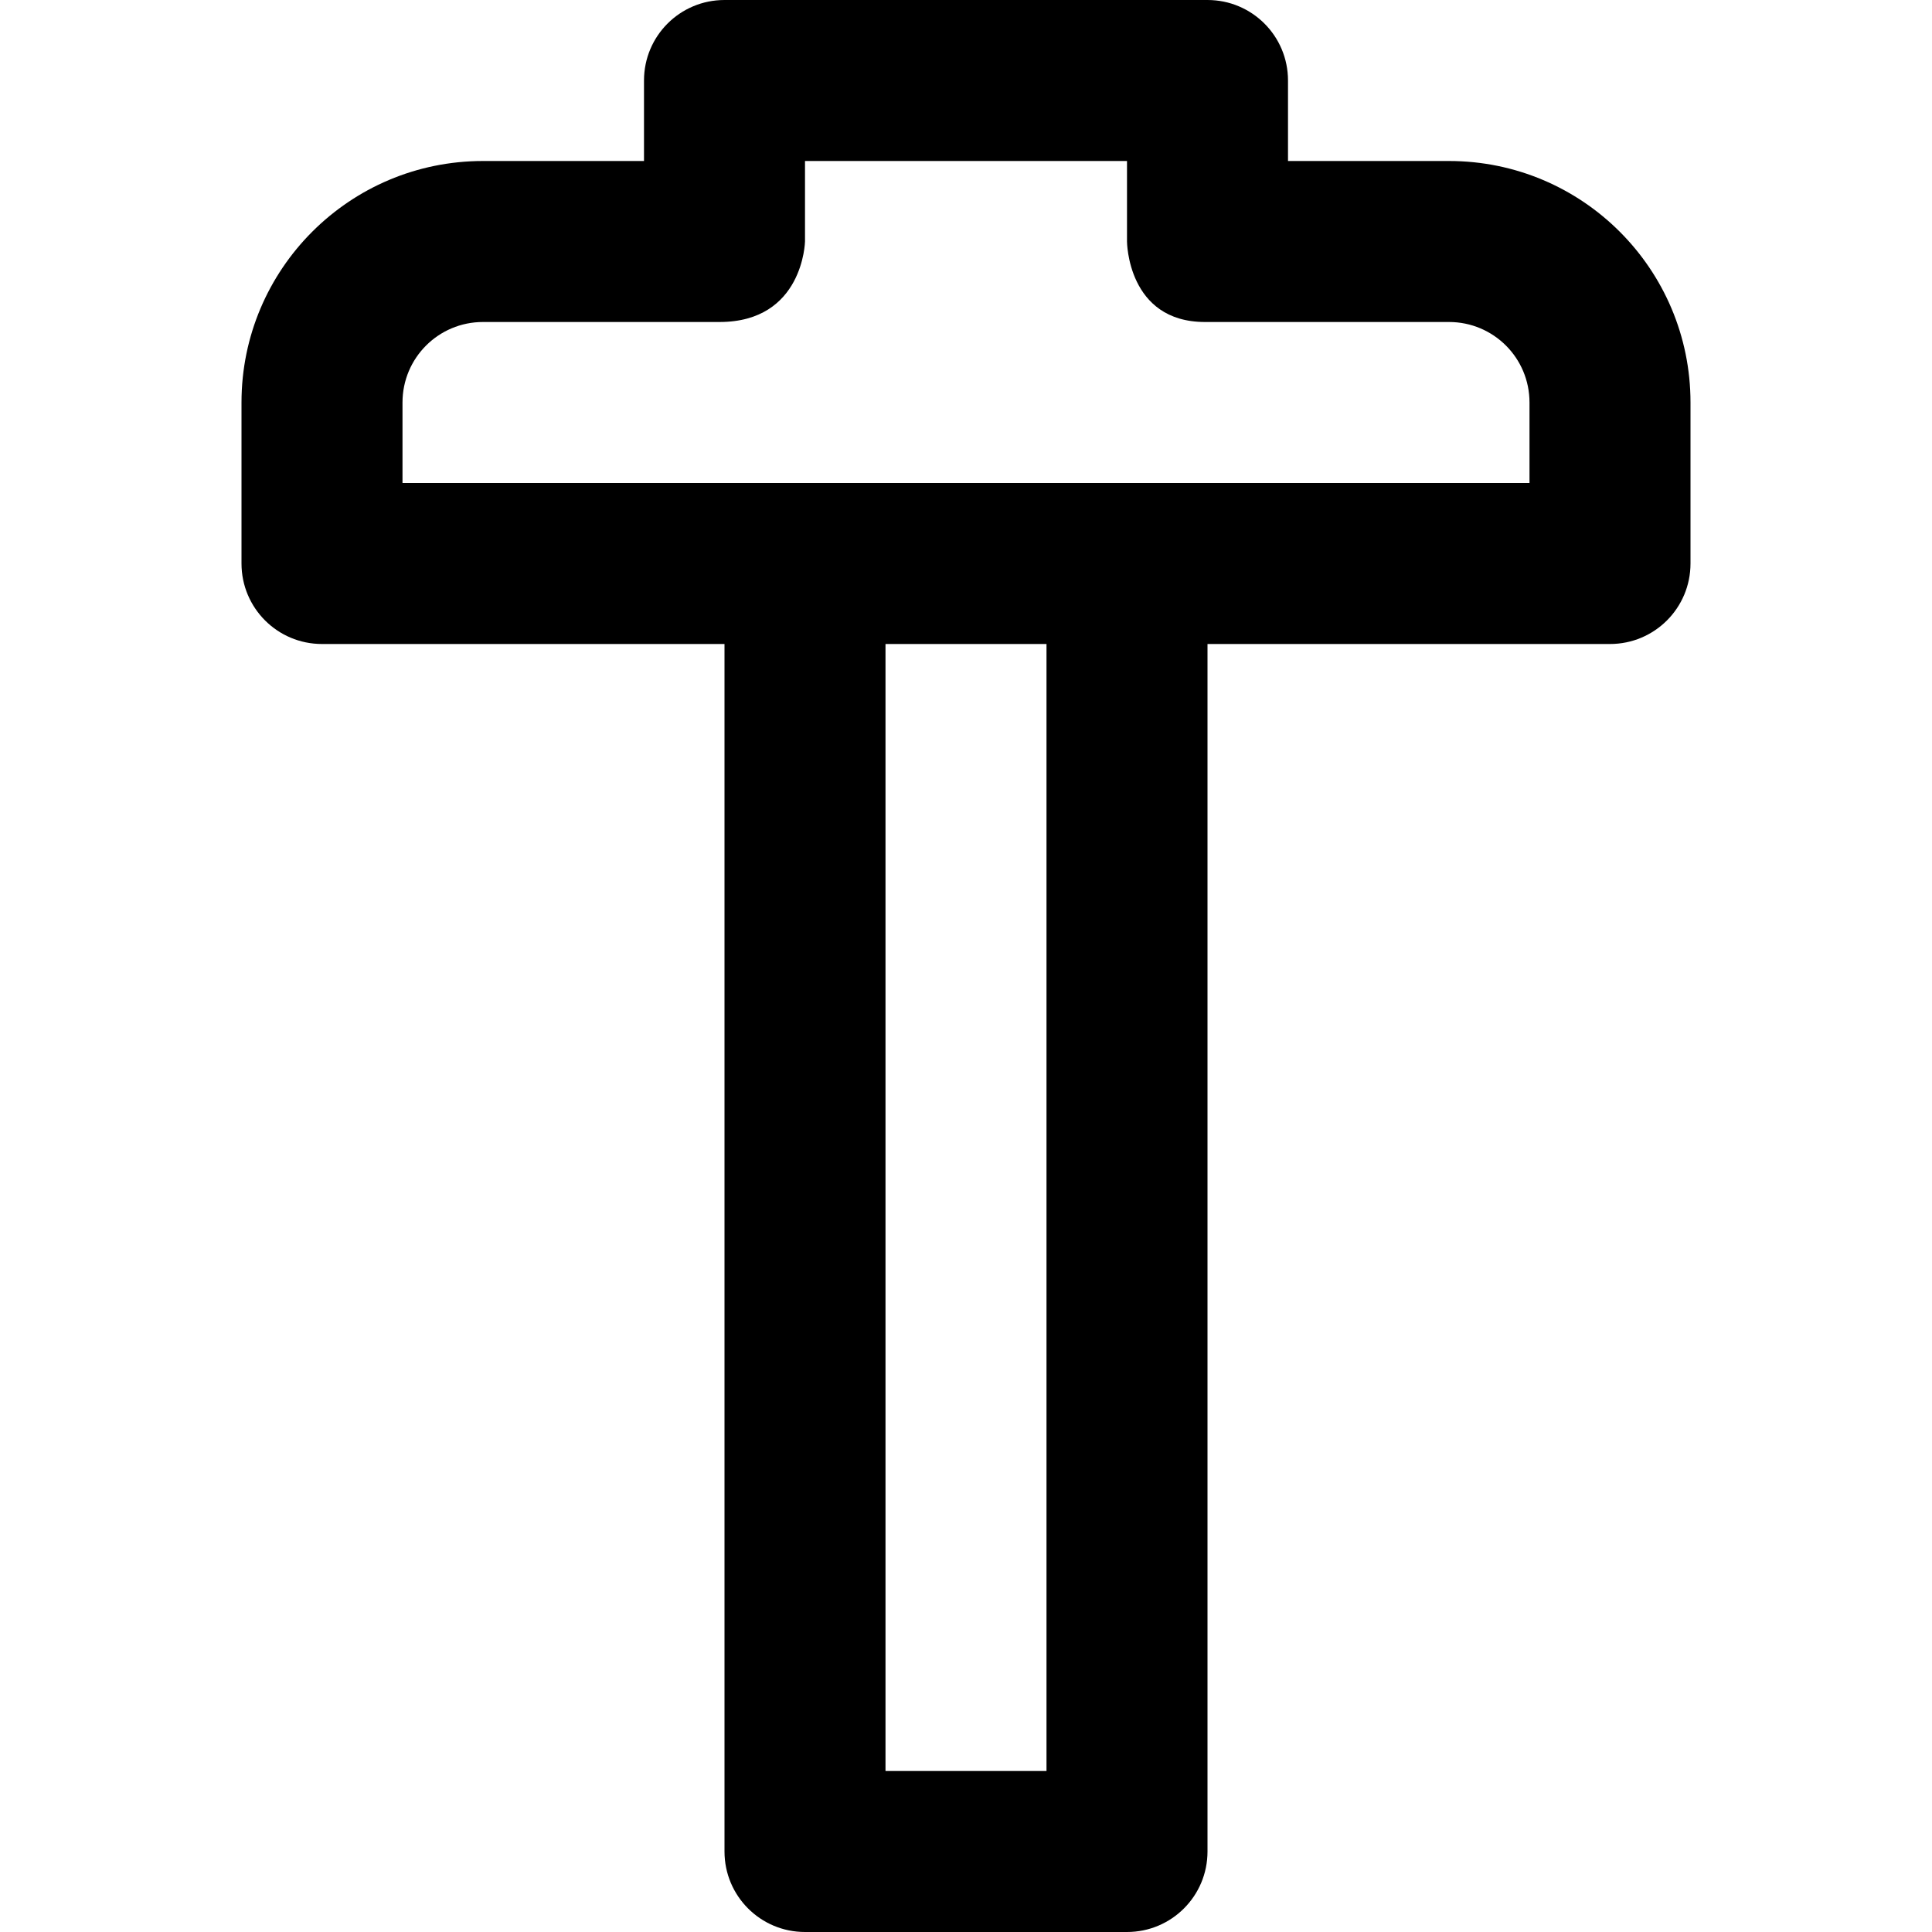 <svg viewBox="0 0 24 24" fill="currentColor"><path d="M18 2h-2V1c0-.553-.447-1-1-1H9c-.553 0-1 .447-1 1v1H6C4.343 2 3 3.343 3 5v2c0 .553.447 1 1 1h5v15c0 .553.447 1 1 1h4c.553 0 1-.447 1-1V8h5c.553 0 1-.447 1-1V5c0-1.657-1.343-3-3-3zm-5 20h-2V8h2v14zm6-16H5V5c0-.553.447-1 1-1h2.938C9.98 4 10 3 10 3V2h4v1s.004 1 .969 1H18c.553 0 1 .447 1 1v1z"/></svg>